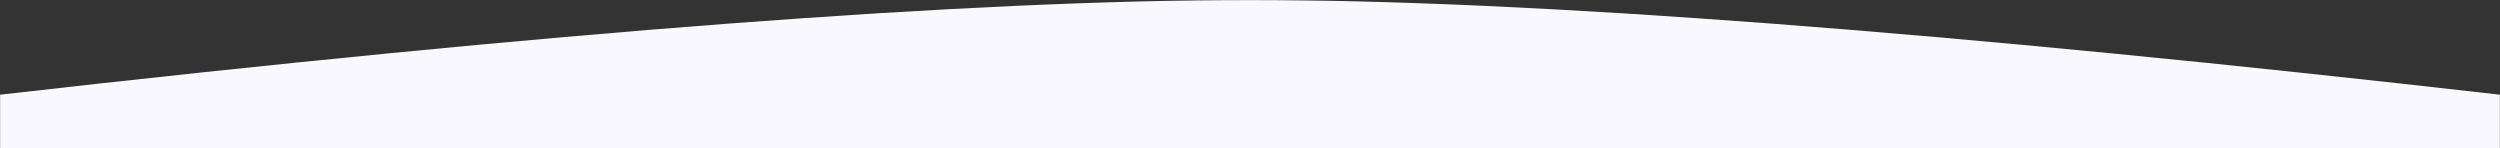 <svg width="1920" height="114" viewBox="0 0 1920 114" fill="none" xmlns="http://www.w3.org/2000/svg">
<rect x="0" y="0" width="1920" height="114" fill="#333333" stroke="none"/>
<g clip-path="url(#clip0_265_3)">
<mask id="mask0_265_3" style="mask-type:luminance" maskUnits="userSpaceOnUse" x="0" y="0" width="1920" height="114">
<path d="M0 0H1920V114H0V0Z" fill="#F8F8FE"/>
</mask>
<g mask="url(#mask0_265_3)">
<path fill-rule="evenodd" clip-rule="evenodd" d="M0 72.728C425.068 24.243 745.068 0 960 0C1174.93 0 1494.93 24.243 1920 72.728V837.874H0V72.728Z" fill="#F8F8FE"/>
</g>
</g>
<defs>
<clipPath id="clip0_265_3">
<rect width="1920" height="114" fill="white"/>
</clipPath>
</defs>
</svg>
